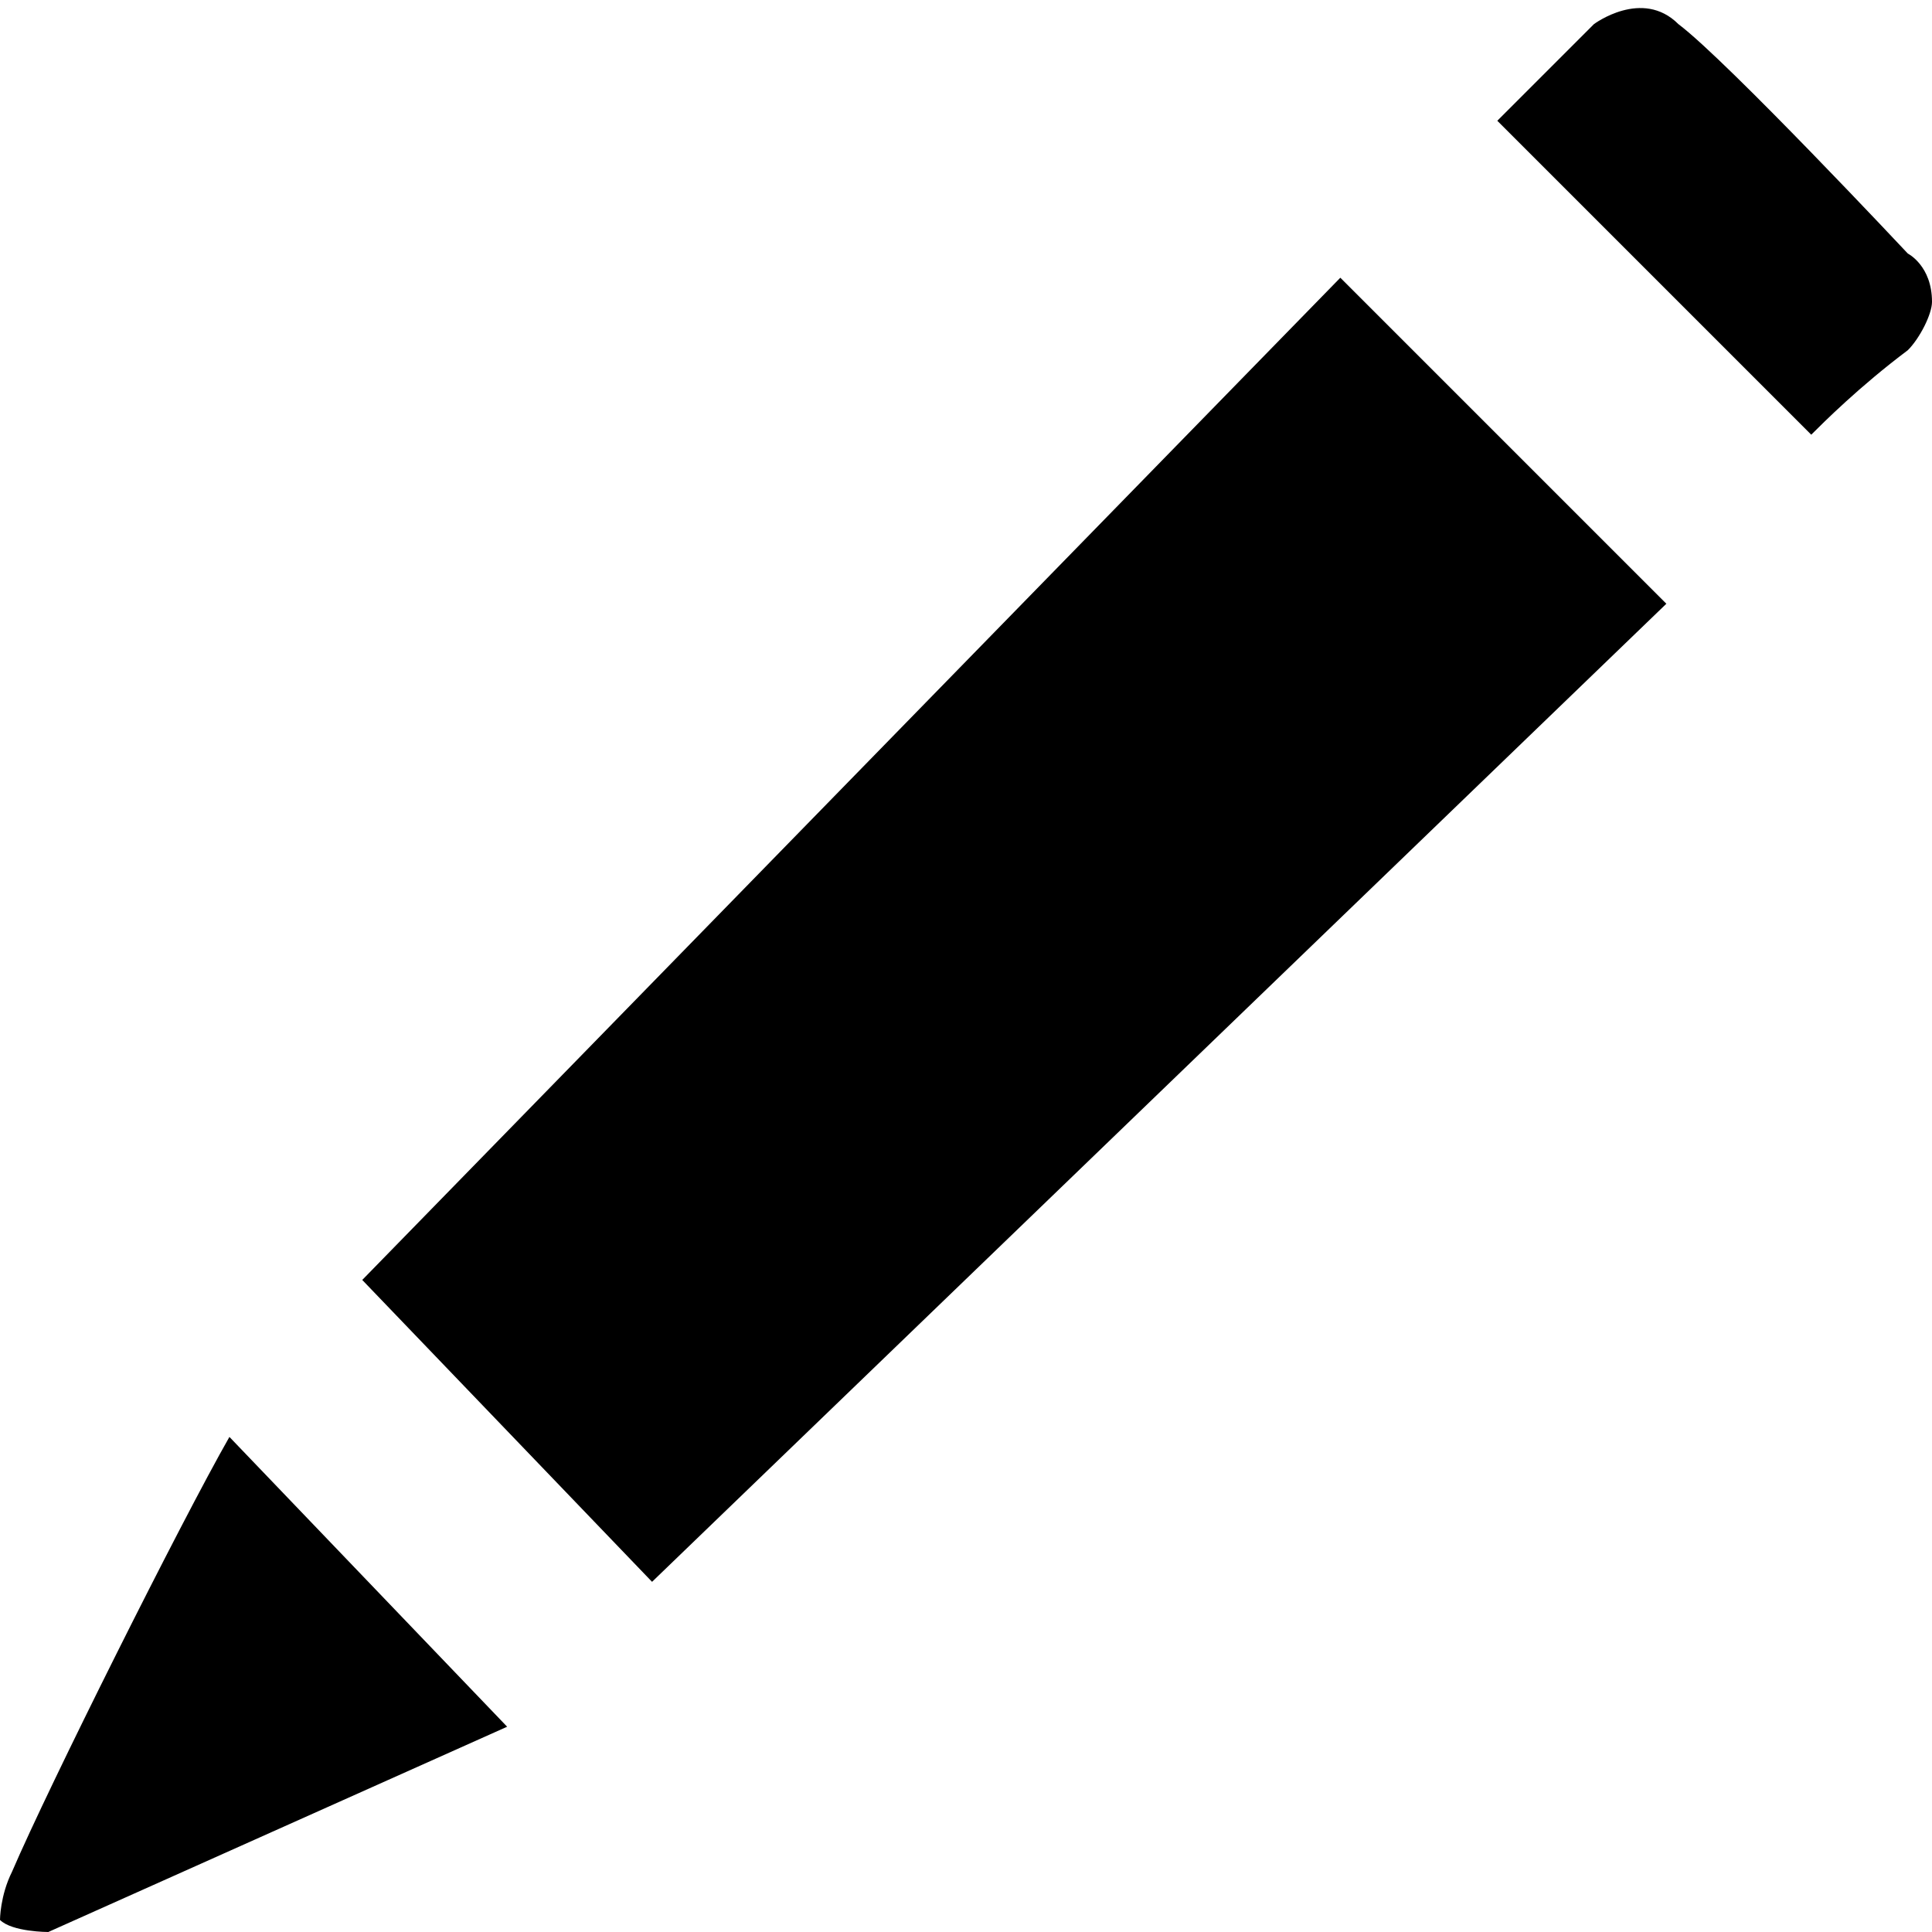 <?xml version="1.0" encoding="iso-8859-1"?>
<!-- Generator: Adobe Illustrator 18.1.1, SVG Export Plug-In . SVG Version: 6.00 Build 0)  -->
<!DOCTYPE svg PUBLIC "-//W3C//DTD SVG 1.1//EN" "http://www.w3.org/Graphics/SVG/1.1/DTD/svg11.dtd">
<svg version="1.1" id="Layer_1" xmlns="http://www.w3.org/2000/svg" xmlns:xlink="http://www.w3.org/1999/xlink" x="0px" y="0px"
	 viewBox="0 0 16 16" style="enable-background:new 0 0 16 16;" xml:space="preserve">
<g>
	<path style="" d="M15.8,2.1L15.8,2.1c0,0-1.5-1.6-1.9-1.9c-0.3-0.3-0.7,0-0.7,0L12.4,1L15,3.6
		c0.1-0.1,0.4-0.4,0.8-0.7C15.9,2.8,16,2.6,16,2.5C16,2.2,15.8,2.1,15.8,2.1z"/>
	<polygon style="" points="5.4,13.1 13.8,5 11.1,2.3 3,10.6 	"/>
	<path style="" d="M0,15.9C0.1,16,0.4,16,0.4,16l3.8-1.7l-2.3-2.4c-0.4,0.7-1.5,2.9-1.8,3.6C0,15.7,0,15.9,0,15.9z"/>
</g>
</svg>
